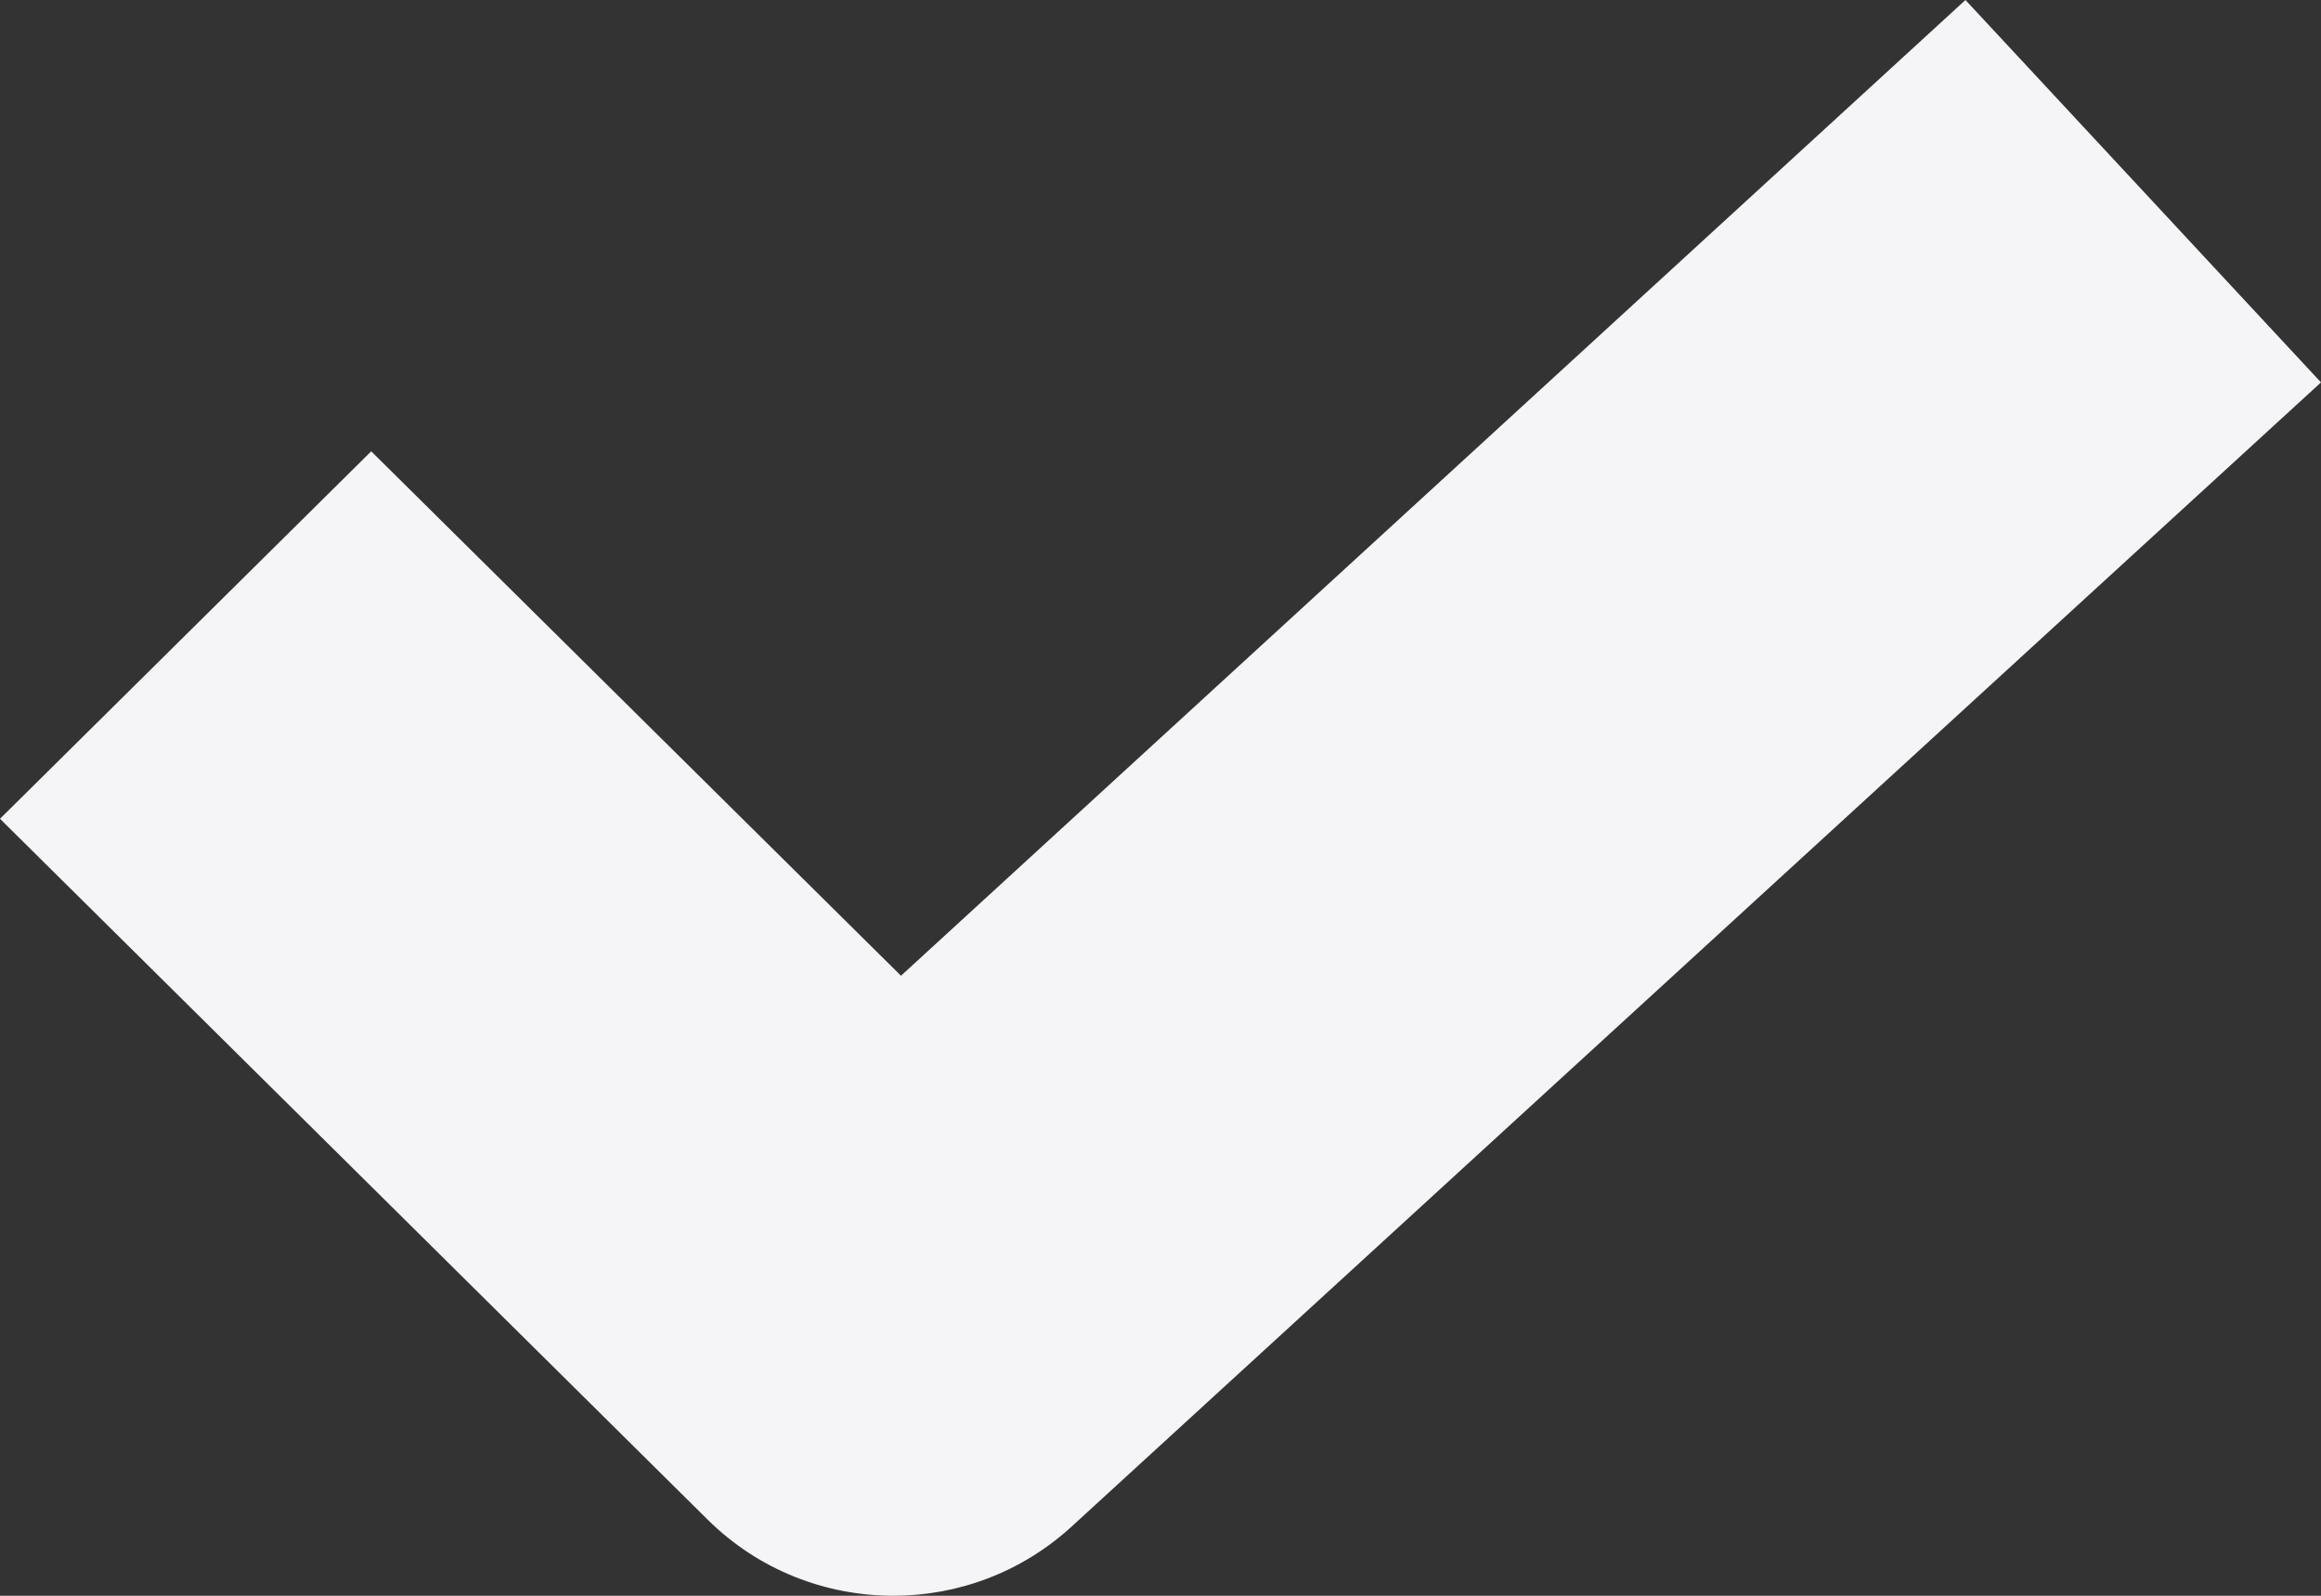 <svg width="16" height="11" viewBox="0 0 16 11" fill="none" xmlns="http://www.w3.org/2000/svg">
<rect x="0" y="0" width="16" height="11" fill="#333333" stroke="none"/>
<path fill-rule="evenodd" clip-rule="evenodd" d="M13.549 0L16 2.636L7.384 10.526C7.037 10.842 6.598 11 6.159 11C5.695 11 5.232 10.825 4.879 10.476L0 5.644L2.559 3.111L6.211 6.726L13.549 0Z" fill="#F5F5F7"/>
</svg>

